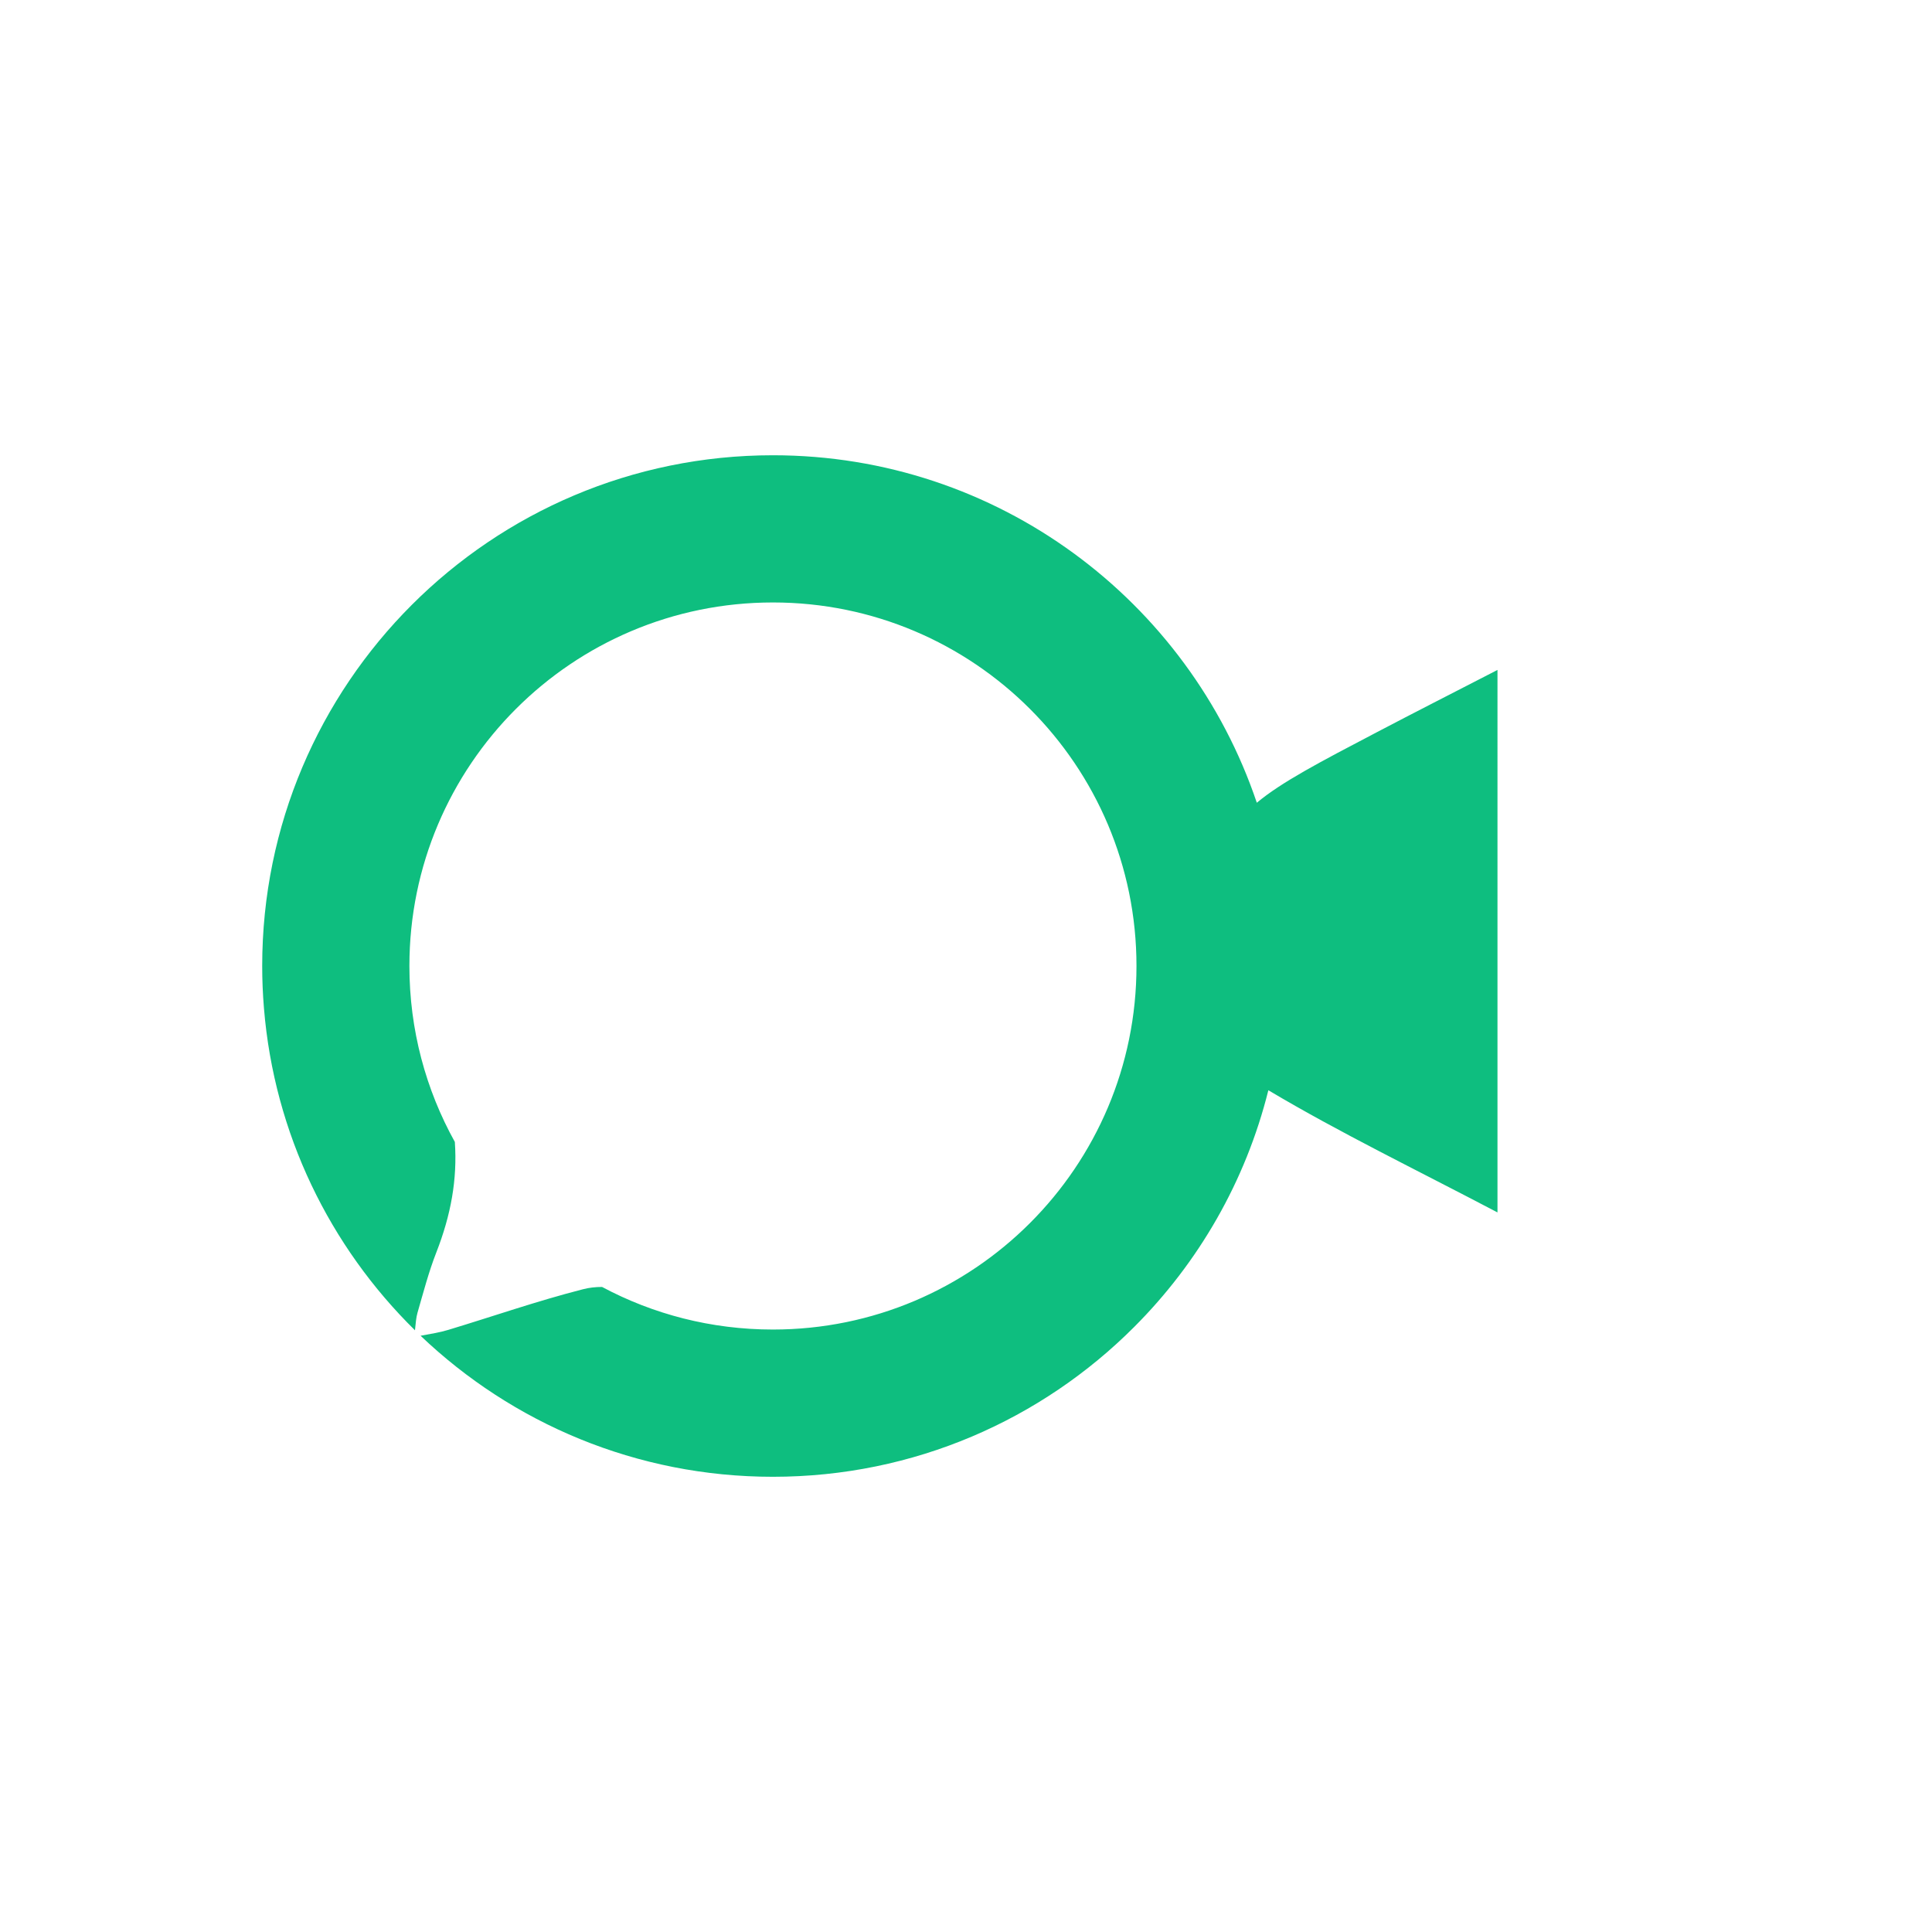 <?xml version="1.0" encoding="utf-8"?>
<svg version="1.1" id="Layer_1" xmlns="http://www.w3.org/2000/svg" xmlns:xlink="http://www.w3.org/1999/xlink" x="0px" y="0px"
   viewBox="0 0 420 420" style="enable-background:new 0 0 420 420;" xml:space="preserve">
<style type="text/css">
  .st0{fill:#0EBE7F;}
</style>
<g>
  <g>
    <path class="st0" d="M299.27,159.2c-12.49,6.54-20.69,10.84-26.05,15.31c-14.8-43.9-56.3-75.54-105.19-75.54
      C106.72,98.97,57,148.69,57,210c0,3.08,0.13,6.14,0.38,9.16c2.23,27.34,14.37,51.88,32.83,70.03c0.17-1.62,0.25-2.76,0.55-3.81
      c1.27-4.39,2.42-8.83,4.08-13.08c3.19-8.16,4.6-15.9,4.04-24.05C92.58,236.91,89,223.87,89,210c0-43.64,35.39-79.03,79.03-79.03
      s79.03,35.39,79.03,79.03c0,43.64-35.39,79.03-79.03,79.03c-13.43,0-26.07-3.34-37.15-9.26c-1.44,0-2.85,0.16-4.14,0.5
      c-9.88,2.52-19.54,5.89-29.31,8.84c-1.8,0.55-3.68,0.84-6,1.27c19.92,18.99,46.91,30.66,76.6,30.66
      c30.67,0,58.43-12.44,78.51-32.55c13.99-13.98,24.26-31.68,29.19-51.48c15.57,9.26,32,17.2,49.81,26.56V145.64
      C315.43,150.85,307.31,154.98,299.27,159.2z"/>
  </g>
</g>
</svg>